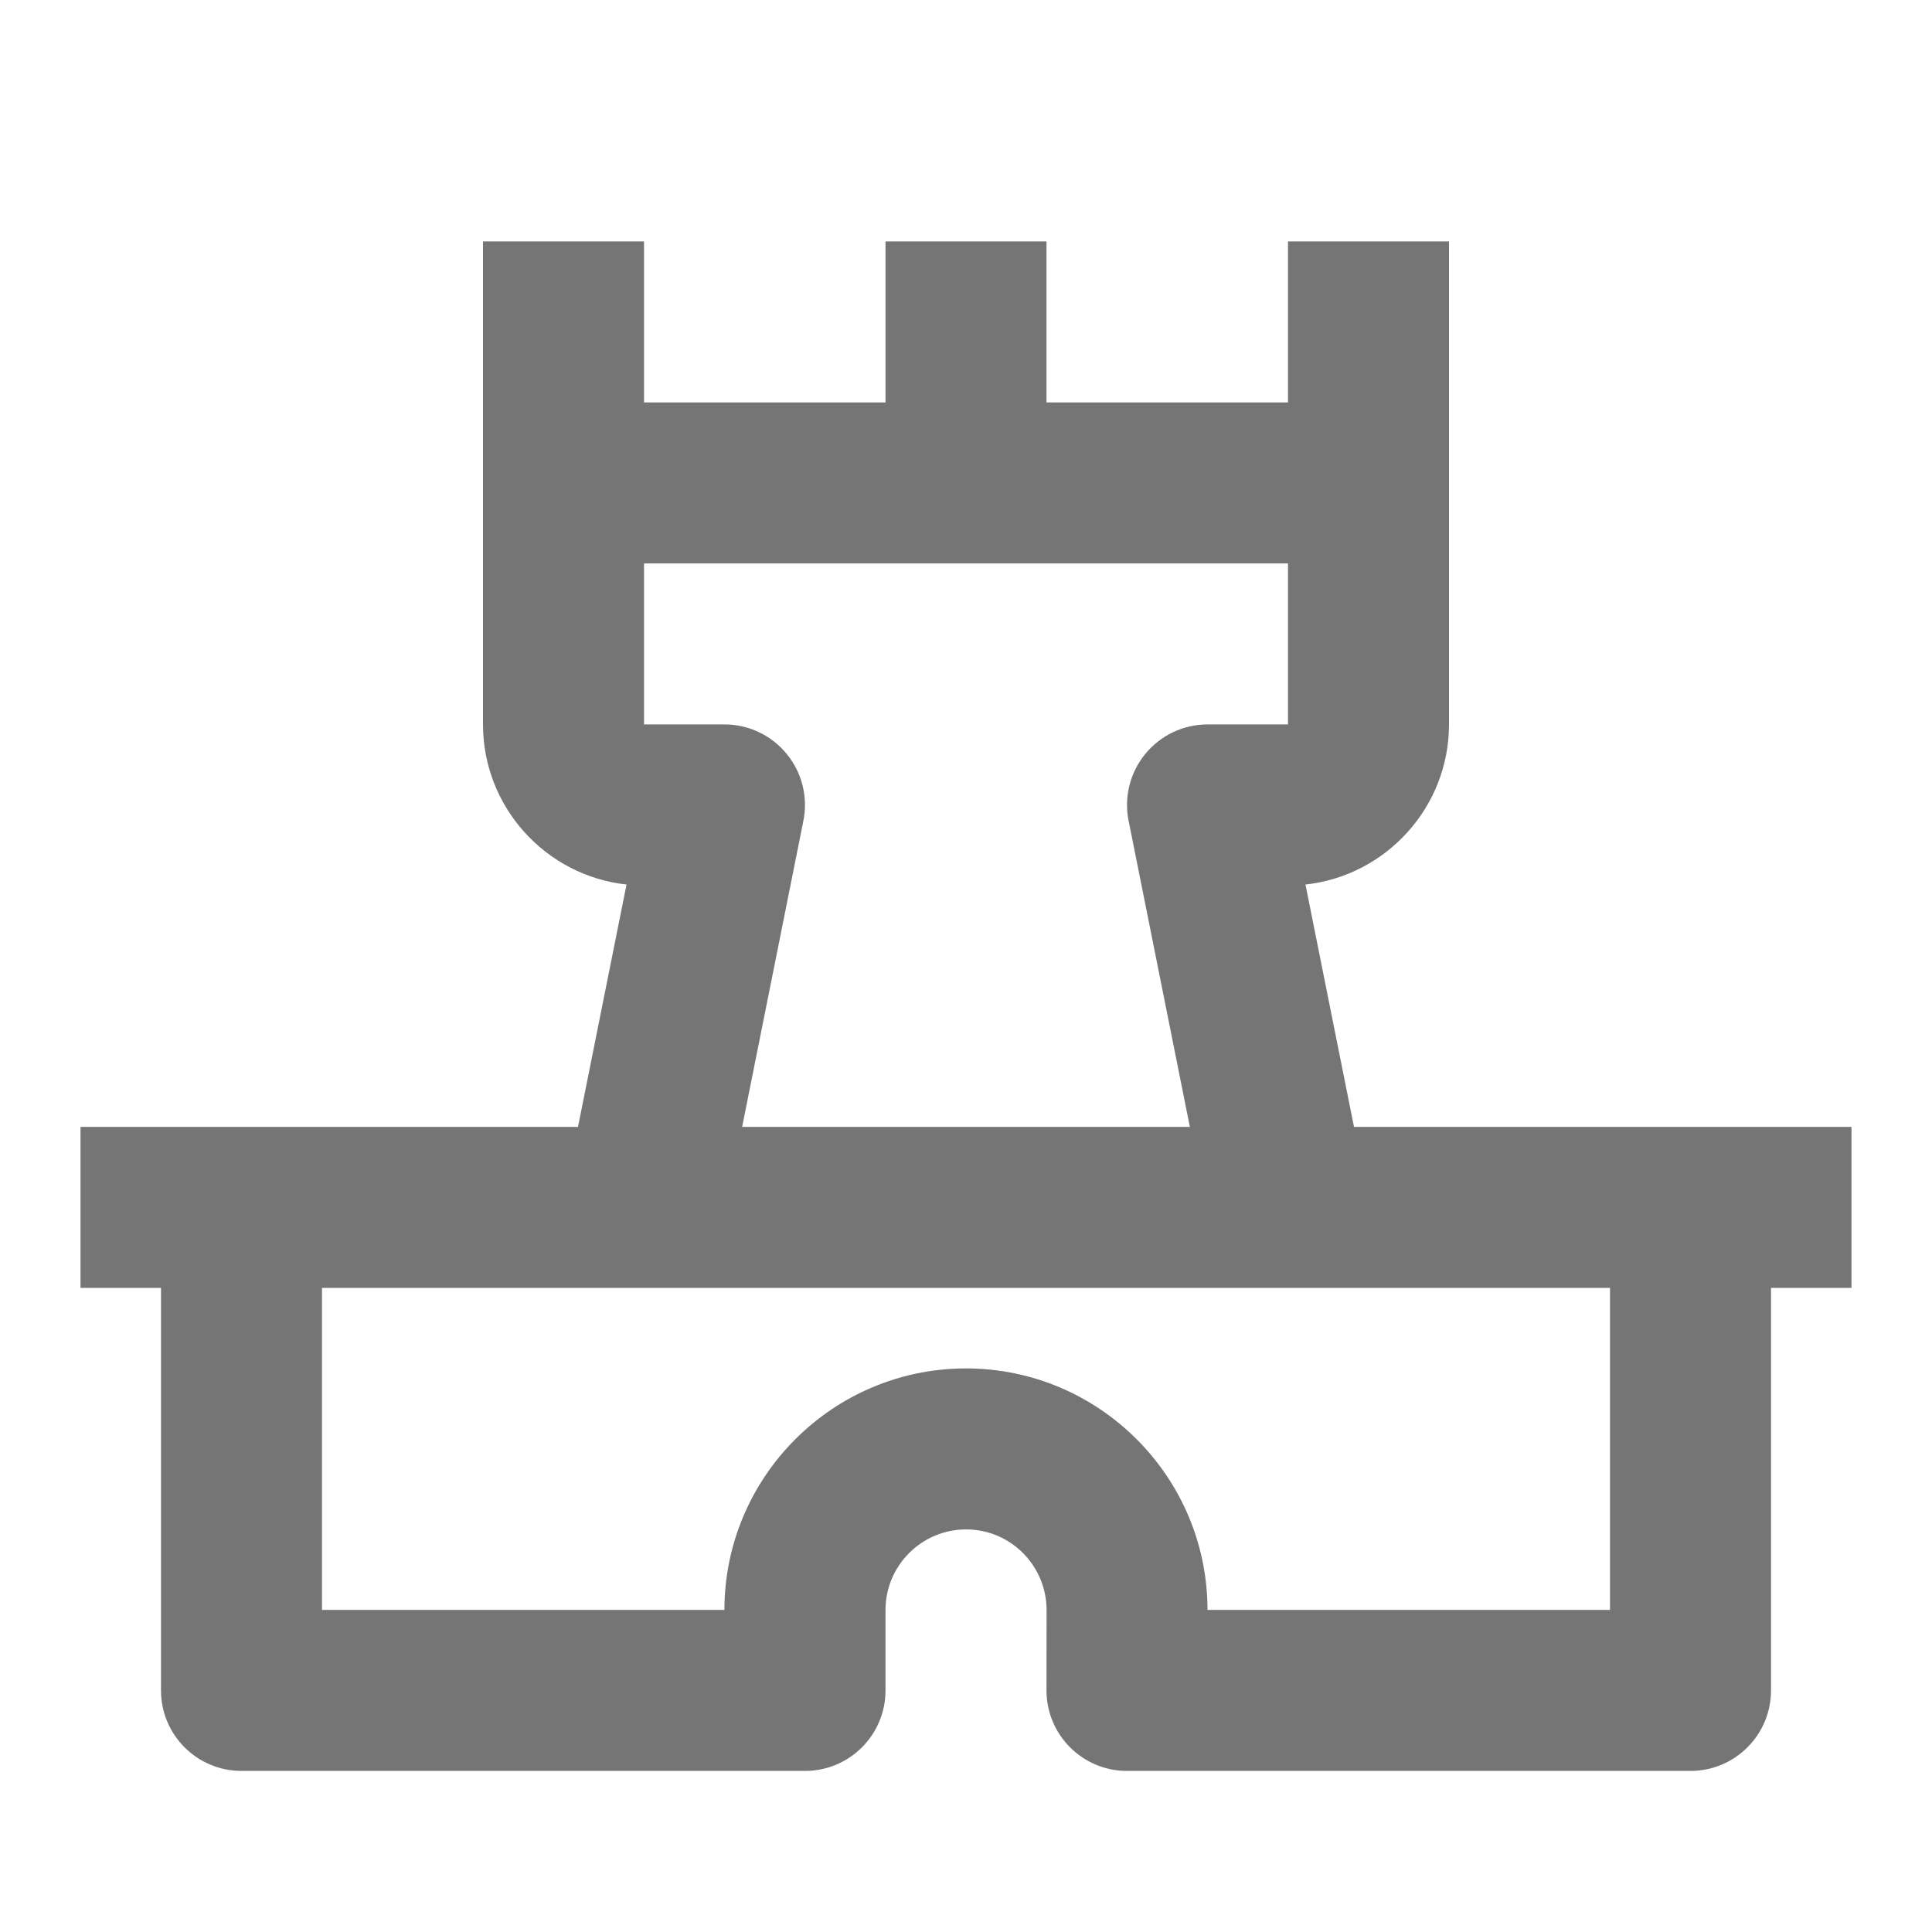 <?xml version="1.0" encoding="iso-8859-1"?>
<!-- Generator: Adobe Illustrator 16.0.0, SVG Export Plug-In . SVG Version: 6.00 Build 0)  -->
<!DOCTYPE svg PUBLIC "-//W3C//DTD SVG 1.1//EN" "http://www.w3.org/Graphics/SVG/1.1/DTD/svg11.dtd">
<svg version="1.1" xmlns="http://www.w3.org/2000/svg" xmlns:xlink="http://www.w3.org/1999/xlink" x="0px" y="0px" width="24px"
	 height="24px" viewBox="0 0 24 24" style="enable-background:new 0 0 24 24;" xml:space="preserve">
<g id="Frame_-_24px">
	<rect y="0" style="fill:none;" width="24" height="24.001"/>
</g>
<g id="Line_Icons">
	<path style="fill:#757575;" d="M23,13.999h-6.18l-0.603-3.011C17.218,10.879,18,10.028,18,8.999v-6h-2v2h-3v-2h-2v2H8v-2H6v6
		c0,1.03,0.782,1.88,1.783,1.989L7.18,13.999H1v2h1v5c0,0.553,0.448,1,1,1h7c0.552,0,1-0.447,1-1V20
		c0-0.552,0.449-1.001,1.001-1.001c0.56,0,1.001,0.458,1,1.003L13,20.998c-0.001,0.551,0.446,1.001,1,1.001h7c0.552,0,1-0.447,1-1
		v-5h1V13.999z M9.773,9.366C9.583,9.133,9.299,8.999,9,8.999H8v-2h8v2h-1c-0.3,0-0.583,0.135-0.773,0.367
		c-0.19,0.231-0.266,0.537-0.207,0.83l0.761,3.803H9.219l0.761-3.803C10.039,9.902,9.963,9.597,9.773,9.366z M20,19.999H15
		c0-1.653-1.346-3-3-3s-3,1.346-3.001,3H4v-4h16V19.999z"/>
</g>
</svg>
